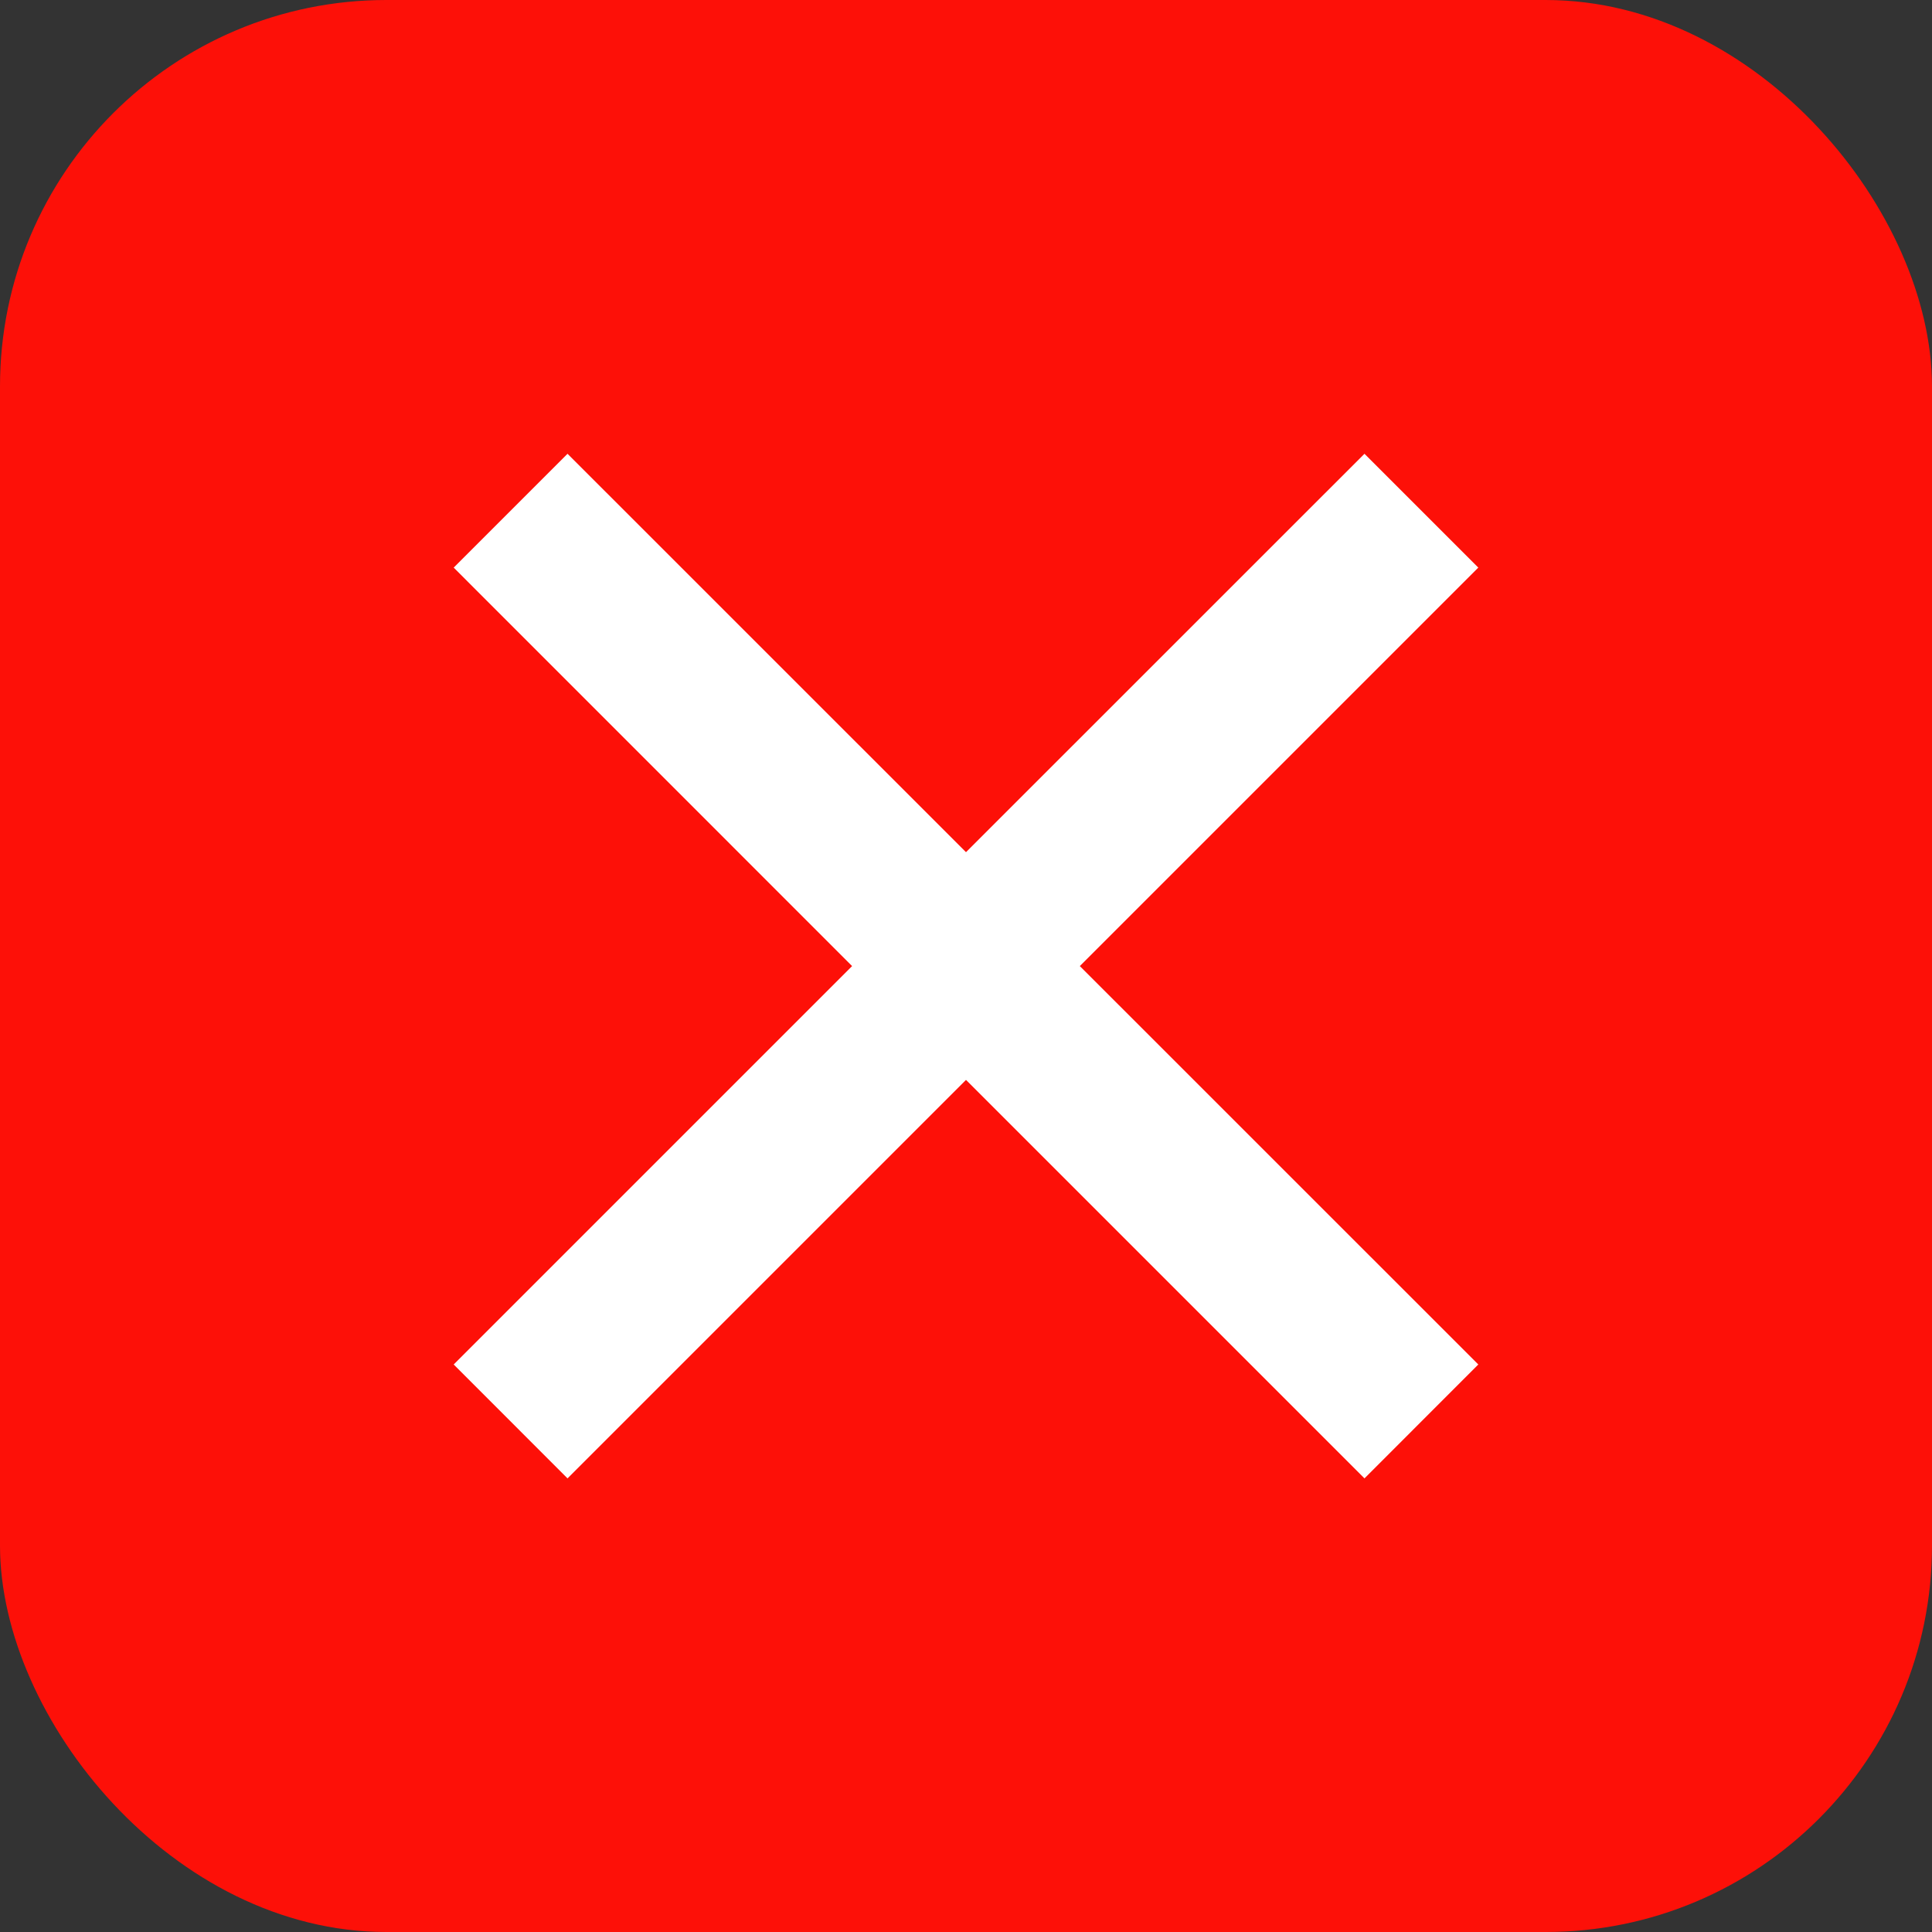 <svg width="24" height="24" viewBox="0 0 24 24" fill="none" xmlns="http://www.w3.org/2000/svg">
<rect x="0" y="0" width="24" height="24" fill="#333333" stroke="none"/>
<g clip-path="url(#clip0_1644_13315)">
<rect width="24" height="24" rx="4.8" fill="#FD1008"/>
<g clip-path="url(#clip1_1644_13315)">
<path d="M12 10.586L16.95 5.637L18.364 7.051L13.414 12.001L18.364 16.95L16.95 18.365L12 13.415L7.05 18.365L5.636 16.95L10.585 12.001L5.636 7.051L7.05 5.637L12 10.586Z" fill="white"/>
</g>
</g>
<defs>
<clipPath id="clip0_1644_13315">
<rect width="24" height="24" rx="4.8" fill="white"/>
</clipPath>
<clipPath id="clip1_1644_13315">
<rect width="24" height="24" fill="white"/>
</clipPath>
</defs>
</svg>
